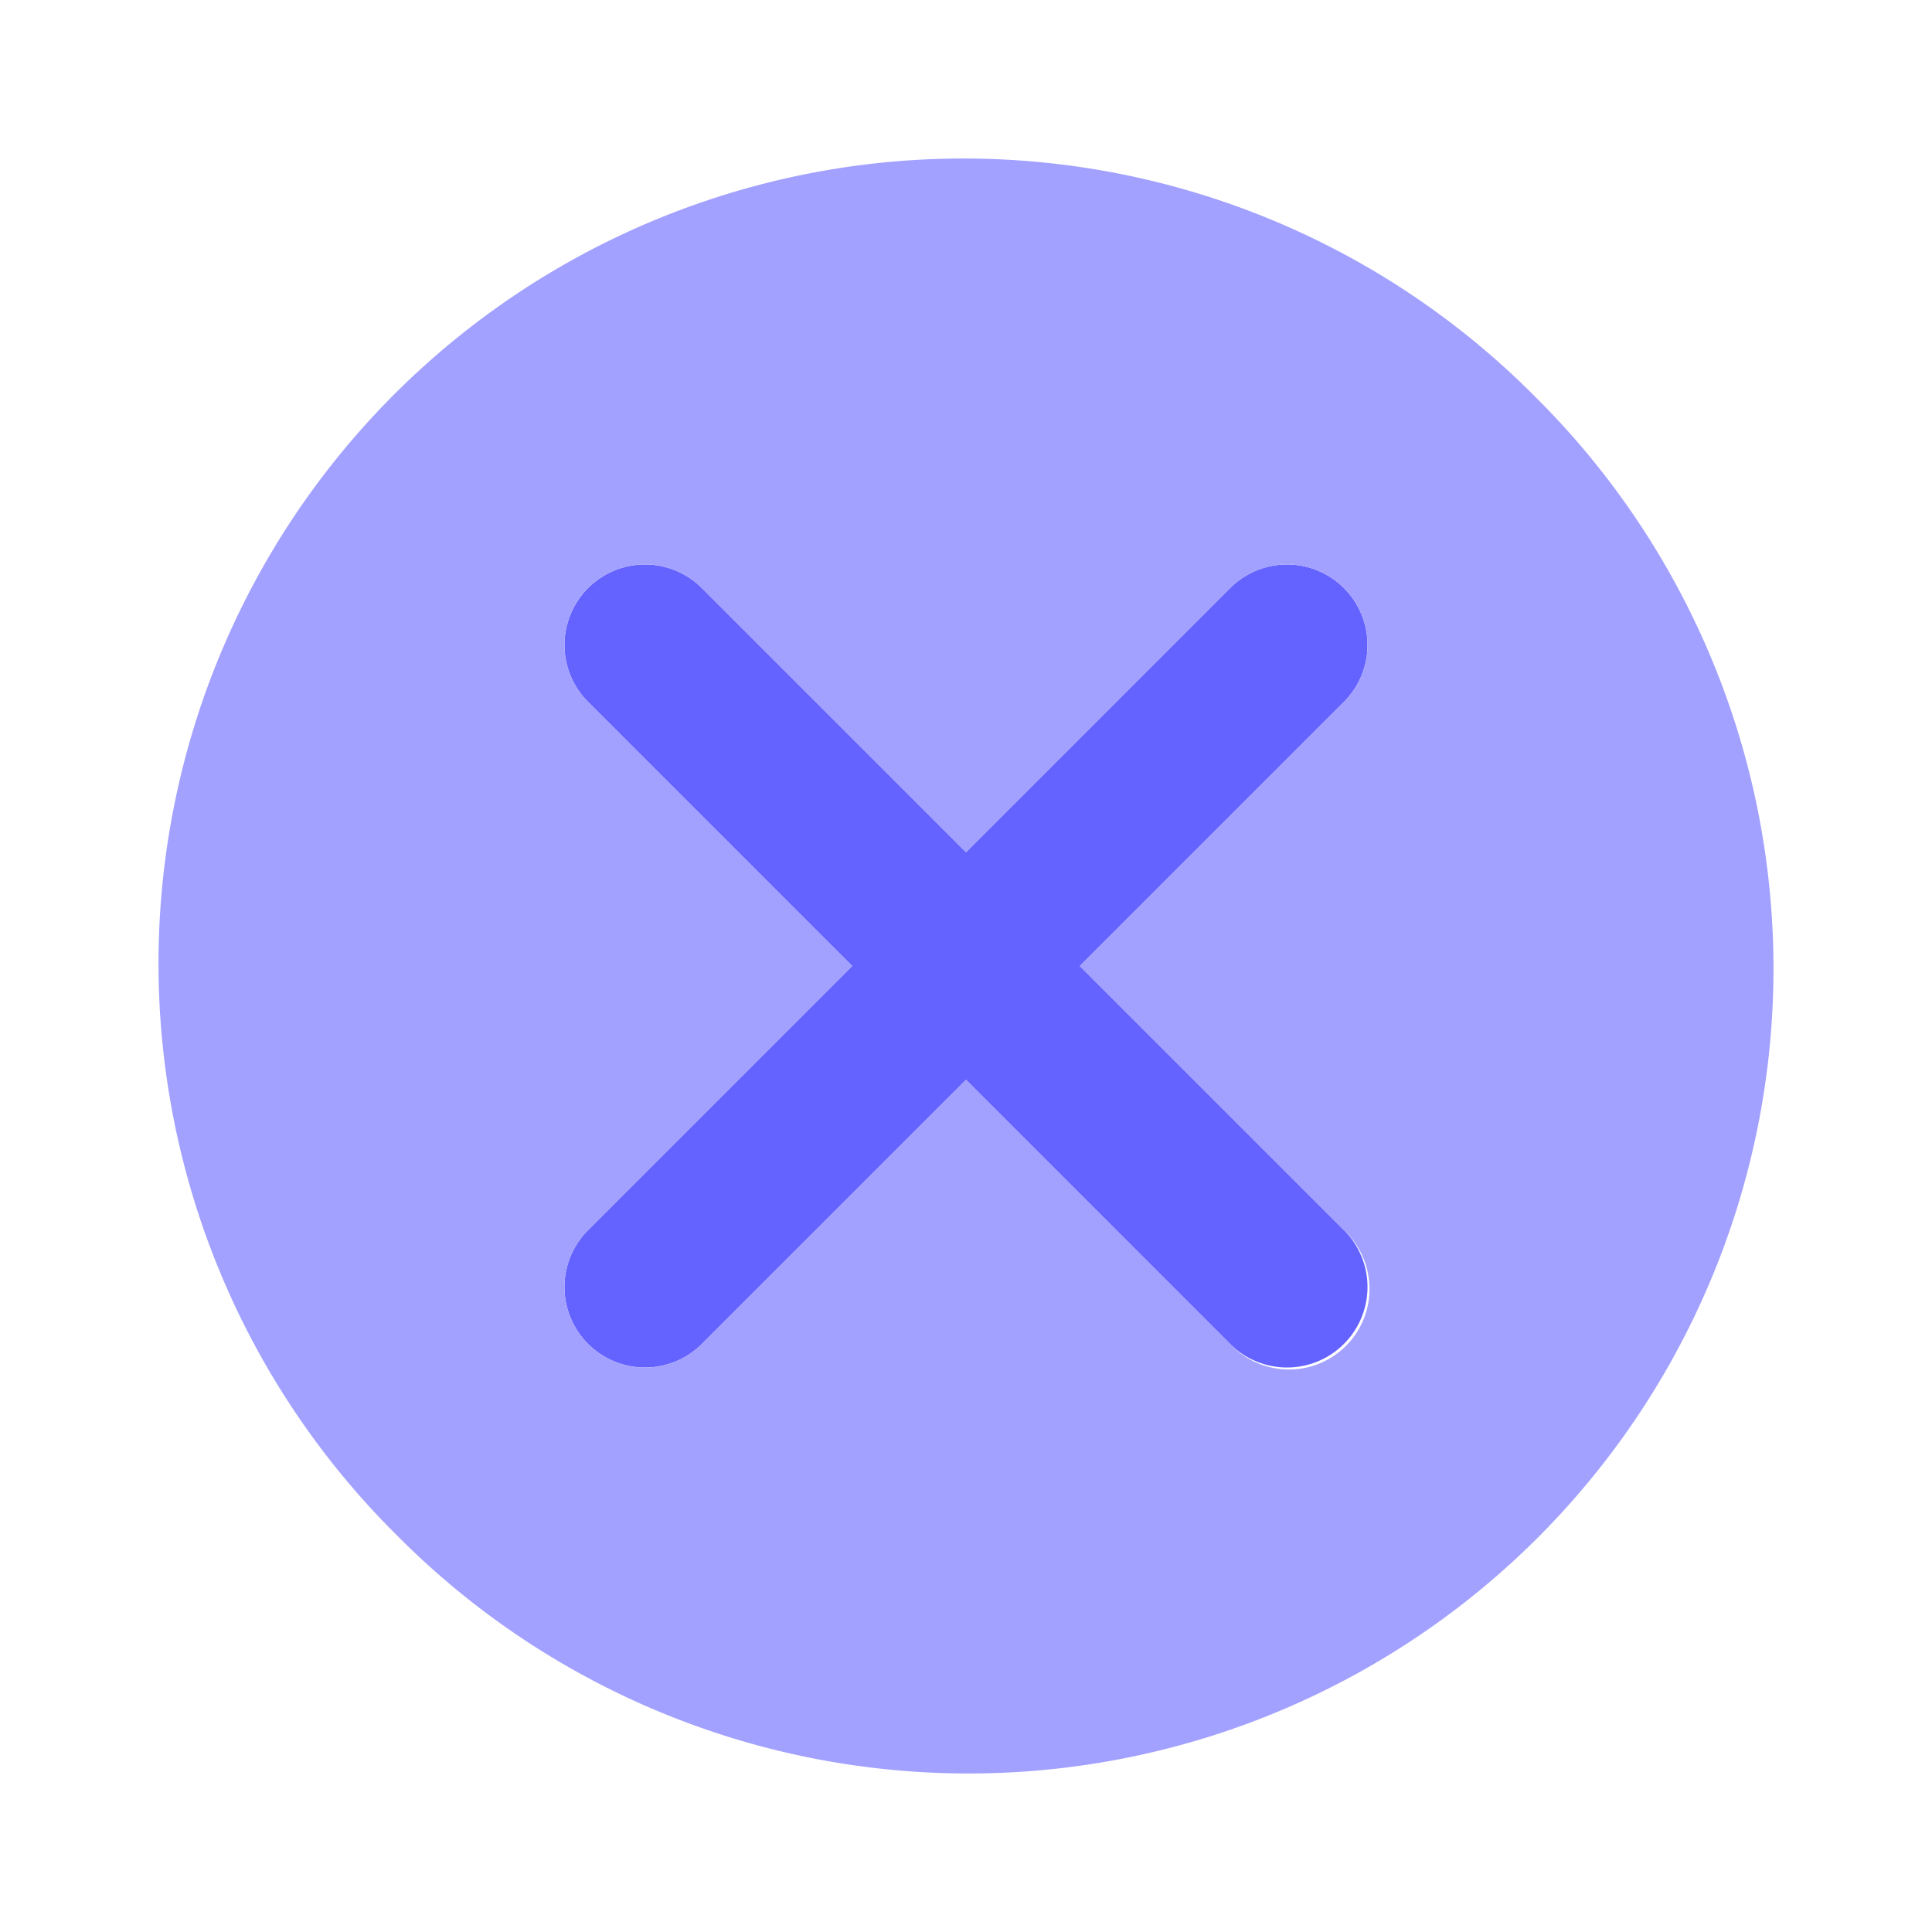 <svg xmlns="http://www.w3.org/2000/svg" viewBox="0 0 24 24"><path fill="#6563ff" d="M13.414,12l3.293-3.293A1.0 1,0,0,0,15.293,7.293L12,10.586,8.707,7.293A1.0 1,0,0,0,7.293,8.707L10.586,12,7.293,15.293A1.0 1,0,0,0,8.707,16.707L12,13.414l3.293,3.293A1.0 1,0,0,0,16.707,15.293Z"/><path fill="#a2a1ff" d="M19.071,4.929A10,10,0,1,0,4.929,19.071,10,10,0,1,0,19.071,4.929ZM16.707,15.293A1.0 1,0,1,1,15.293,16.707L12,13.414,8.707,16.707A1.0 1,0,0,1,7.293,15.293L10.586,12,7.293,8.707A1.0 1,0,0,1,8.707,7.293L12,10.586l3.293-3.293A1.0 1,0,0,1,16.707,8.707L13.414,12Z"/></svg>